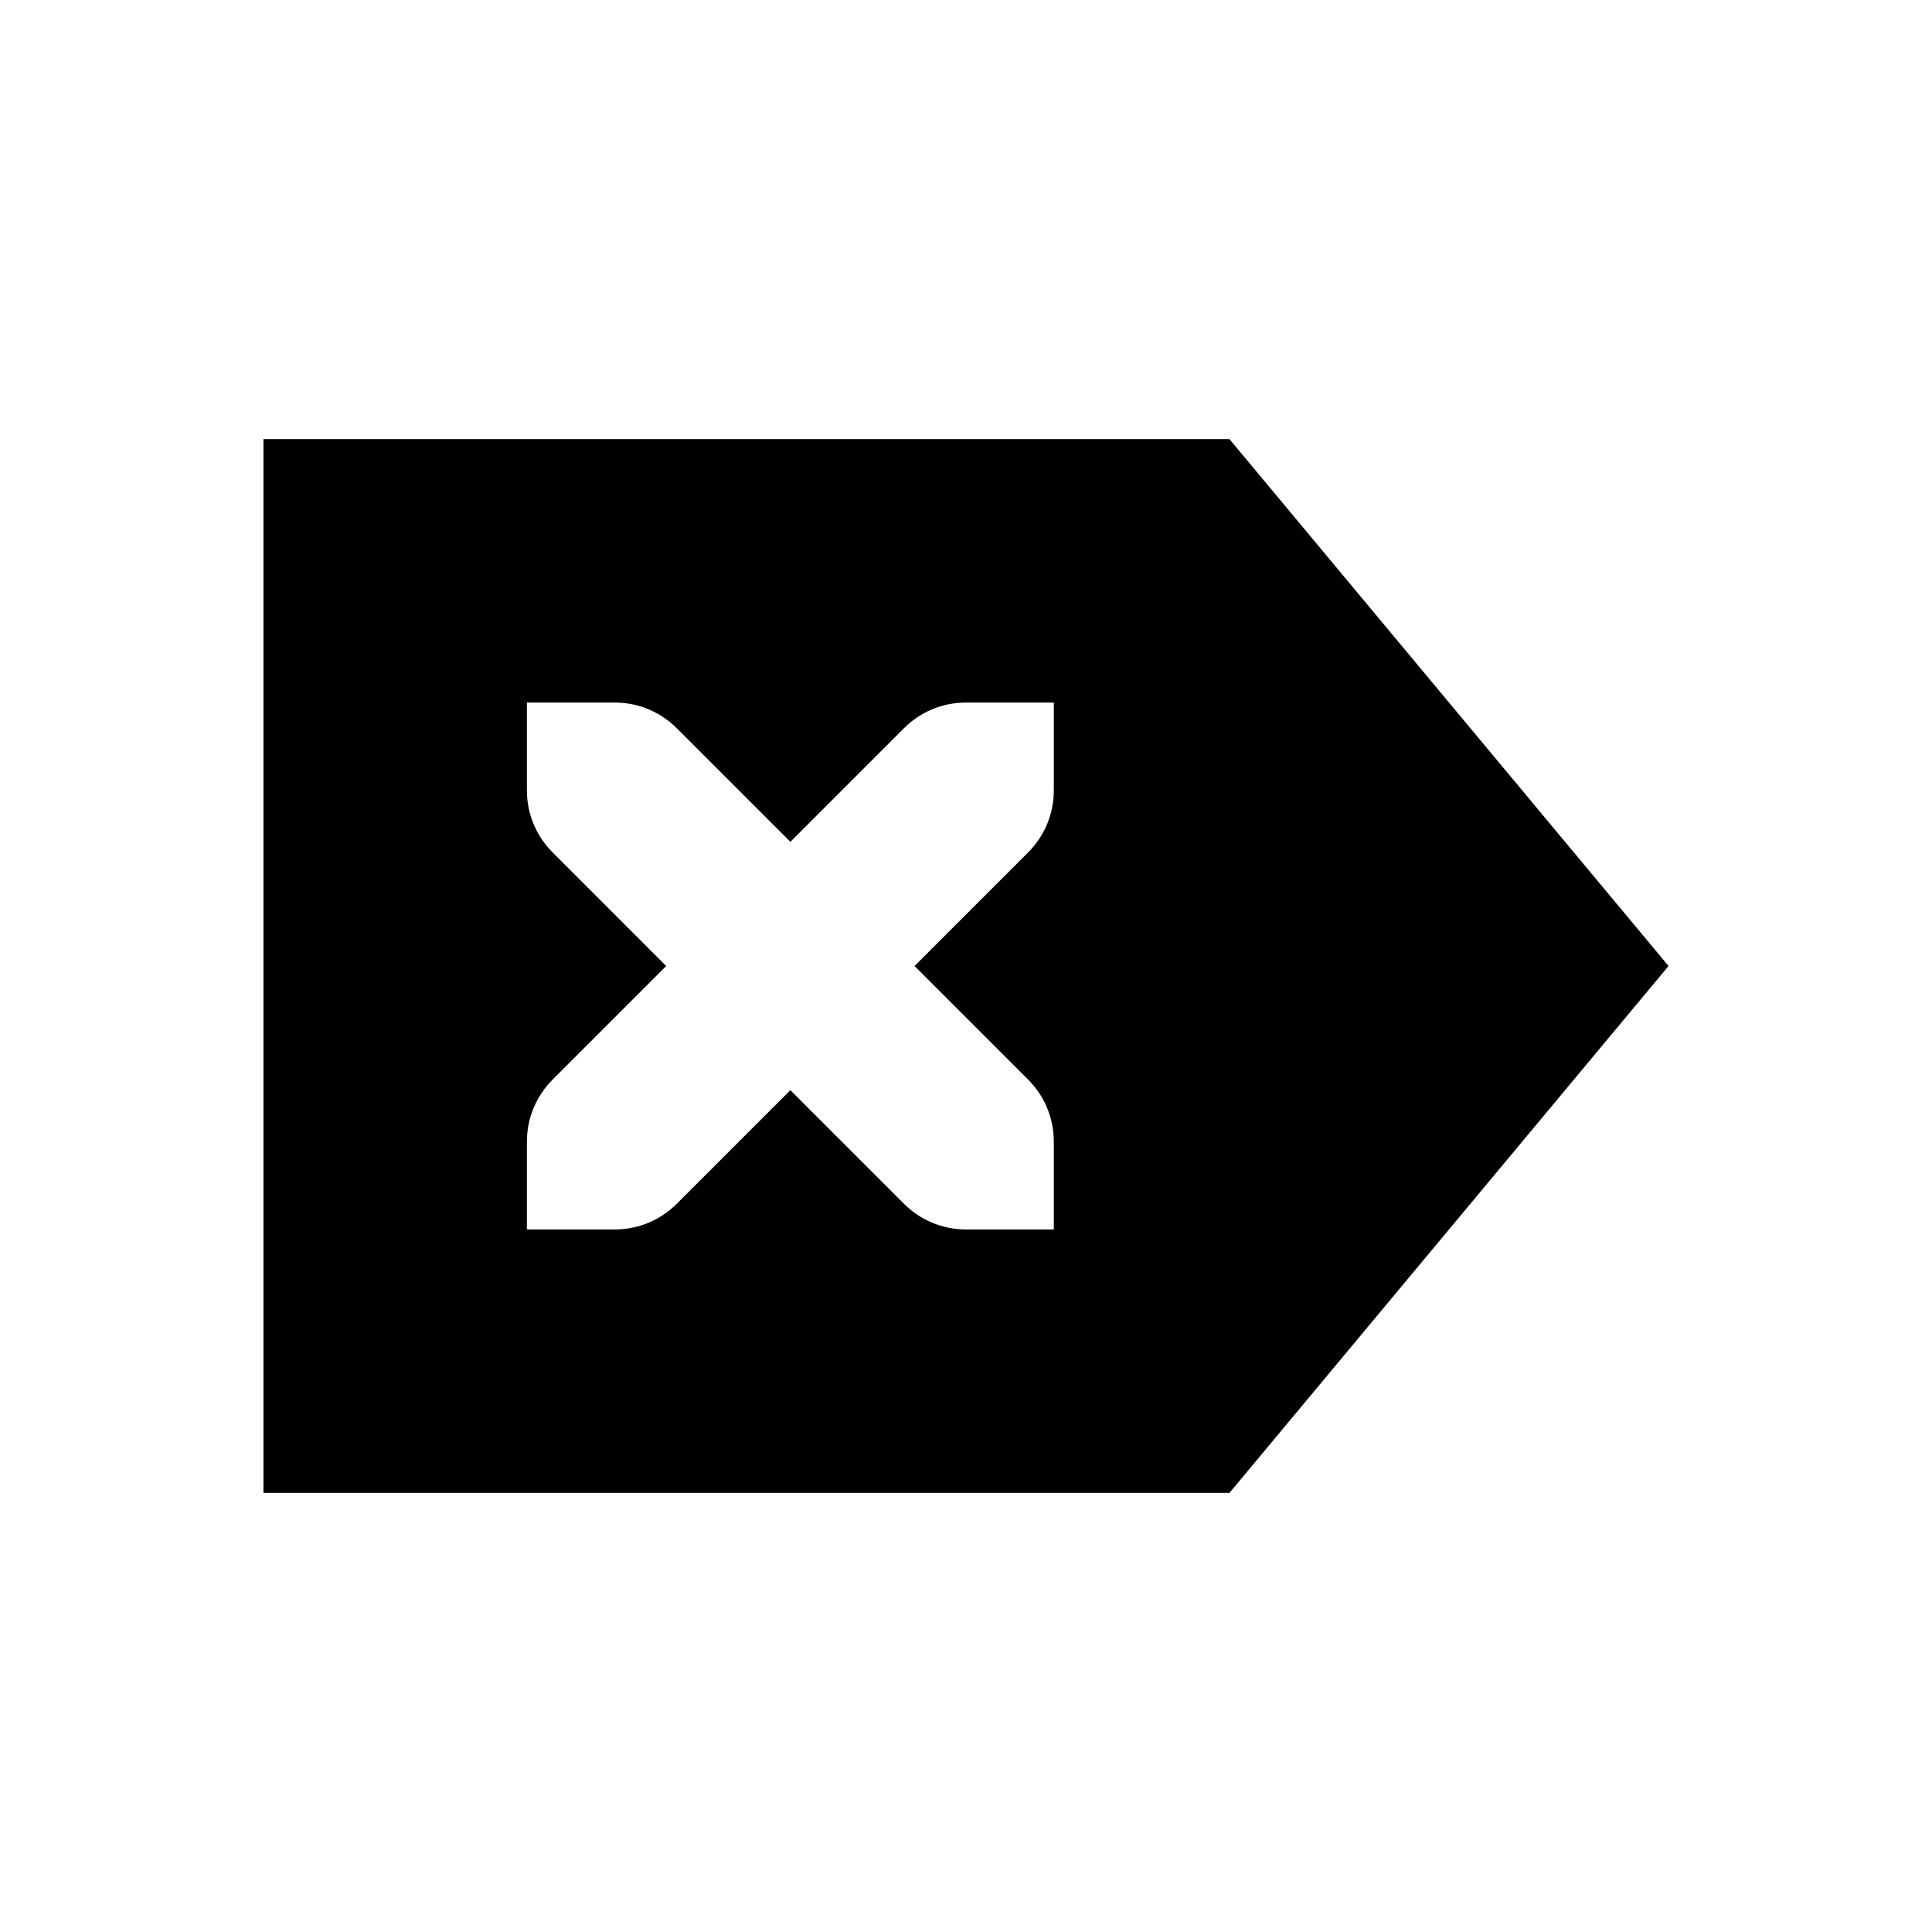 <?xml version="1.0" encoding="UTF-8" standalone="no"?>
<!--Created with Inkscape (http://www.inkscape.org/)-->
<svg id="svg7384" xmlns:rdf="http://www.w3.org/1999/02/22-rdf-syntax-ns#" style="enable-background:new" xmlns="http://www.w3.org/2000/svg" height="22" width="22" version="1.1" xmlns:cc="http://creativecommons.org/ns#" xmlns:dc="http://purl.org/dc/elements/1.1/">
 <g id="layer12" transform="translate(-345 61.003)">
  <path id="path6917" opacity="1" d="m359-56.003 5 6-5 6h-11v-12zm-2 3h-1c-0.277 0-0.526 0.112-0.707 0.293l-1.293 1.293-1.293-1.293c-0.181-0.181-0.43-0.293-0.707-0.293h-1v1c0 0.277 0.112 0.526 0.293 0.707l1.293 1.293-1.293 1.293c-0.181 0.181-0.293 0.43-0.293 0.707v1h1c0.277 0 0.526-0.112 0.707-0.293l1.293-1.293 1.293 1.293c0.181 0.181 0.43 0.293 0.707 0.293h1v-1c0-0.277-0.112-0.526-0.293-0.707l-1.293-1.293 1.293-1.293c0.181-0.181 0.293-0.43 0.293-0.707z"/>
 </g>
</svg>
